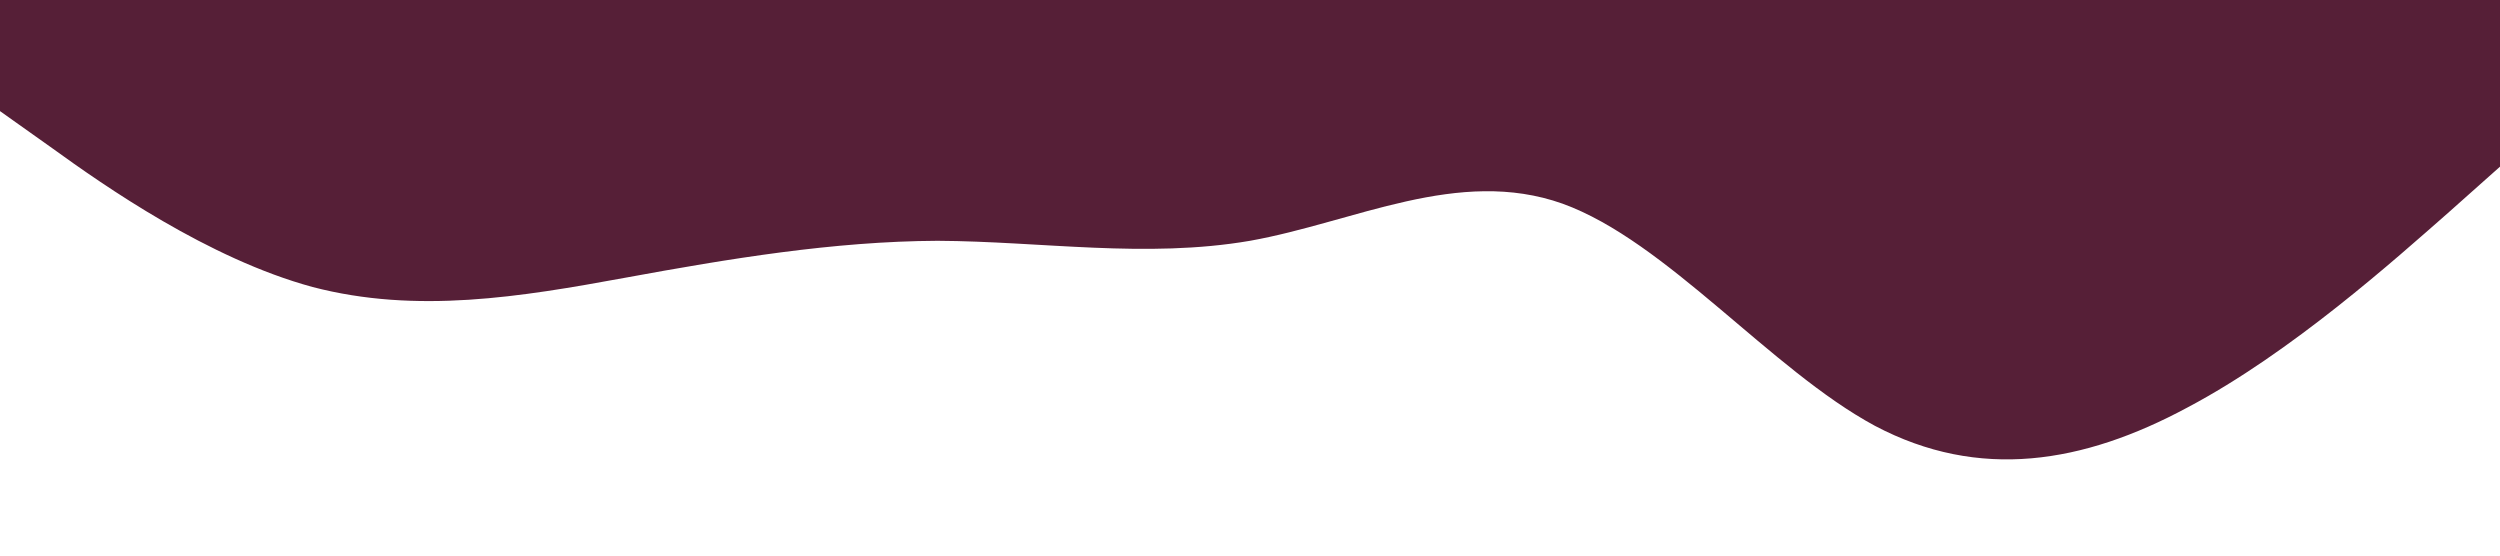 <svg xmlns="http://www.w3.org/2000/svg" viewBox="0 0 1440 320"><path fill="#561f37" fill-opacity="1" d="M0,64L30,85.3C60,107,120,149,180,165.3C240,181,300,171,360,160C420,149,480,139,540,138.7C600,139,660,149,720,138.7C780,128,840,96,900,117.3C960,139,1020,213,1080,245.3C1140,277,1200,267,1260,234.7C1320,203,1380,149,1410,122.7L1440,96L1440,0L1410,0C1380,0,1320,0,1260,0C1200,0,1140,0,1080,0C1020,0,960,0,900,0C840,0,780,0,720,0C660,0,600,0,540,0C480,0,420,0,360,0C300,0,240,0,180,0C120,0,60,0,30,0L0,0Z"></path></svg>